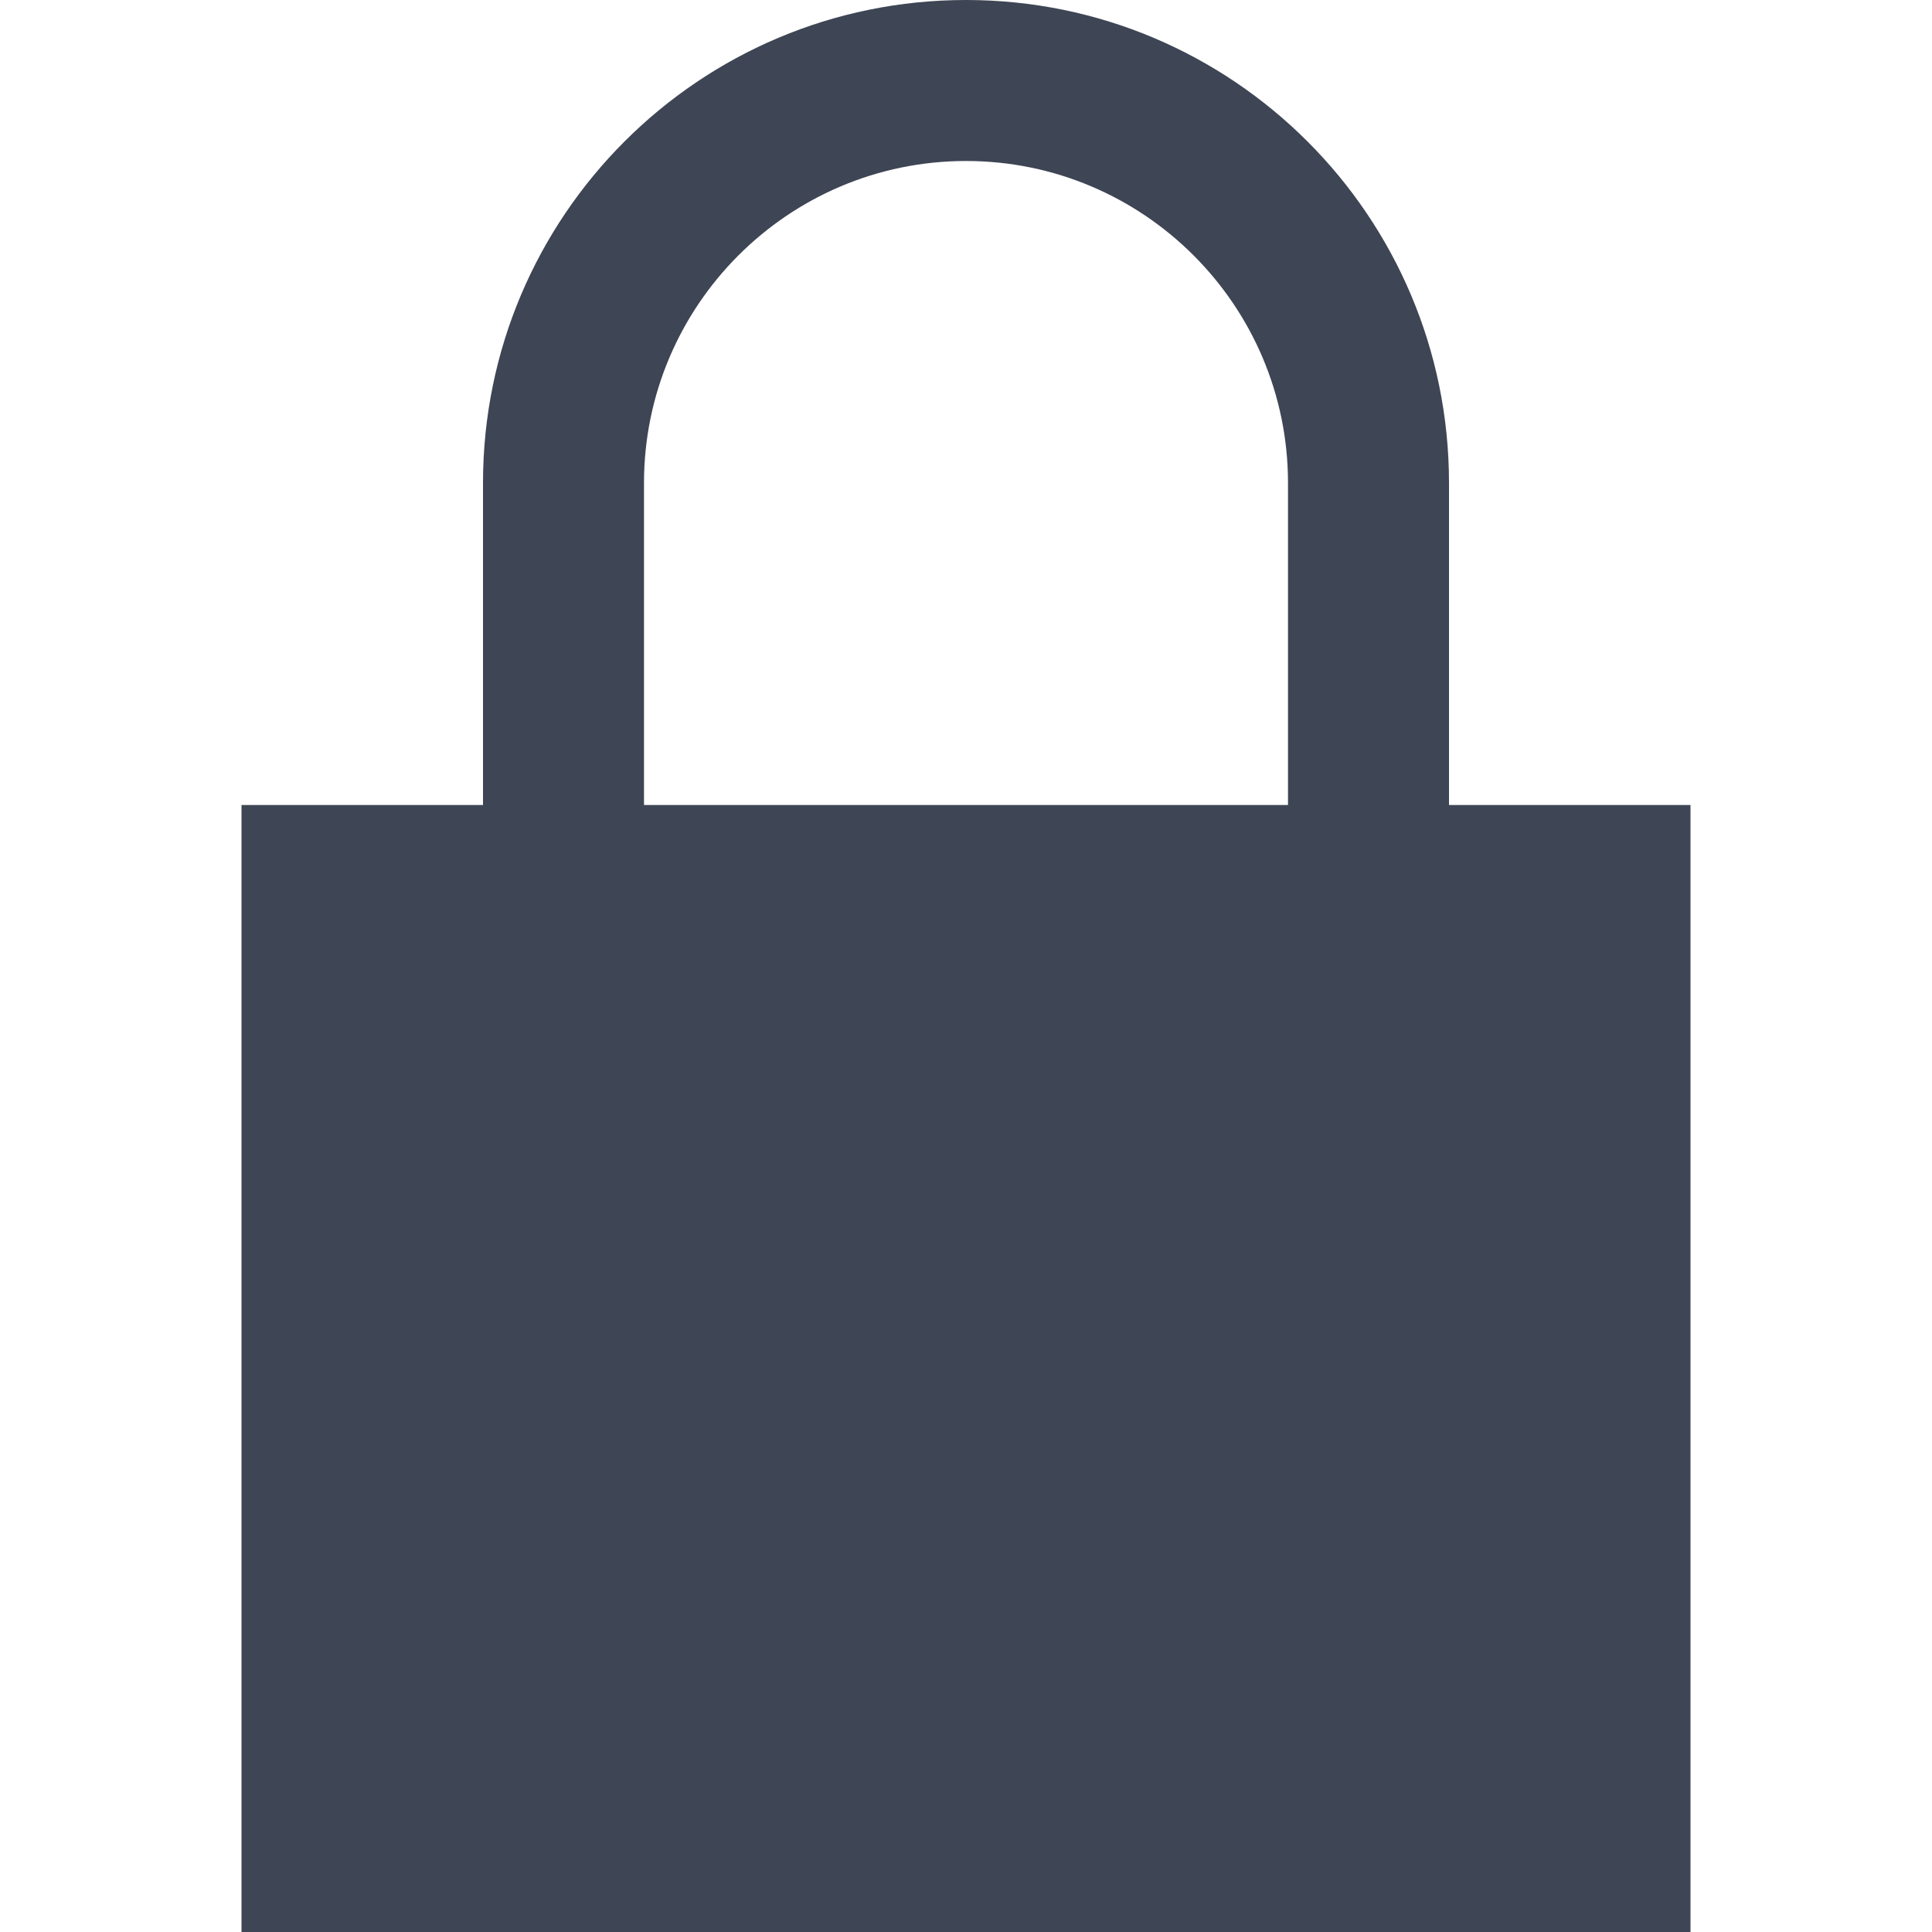 <svg xmlns="http://www.w3.org/2000/svg" width="24" height="24" viewBox="0 0 24 24">
<path fill="#3e4554" d="M18 10v-4c0-3.313-2.687-6-6-6s-6 2.687-6 6v4h-3v14h18v-14h-3zm-10 0v-4c0-2.206 1.794-4 4-4s4 1.794 4 4v4h-8z"/></svg>